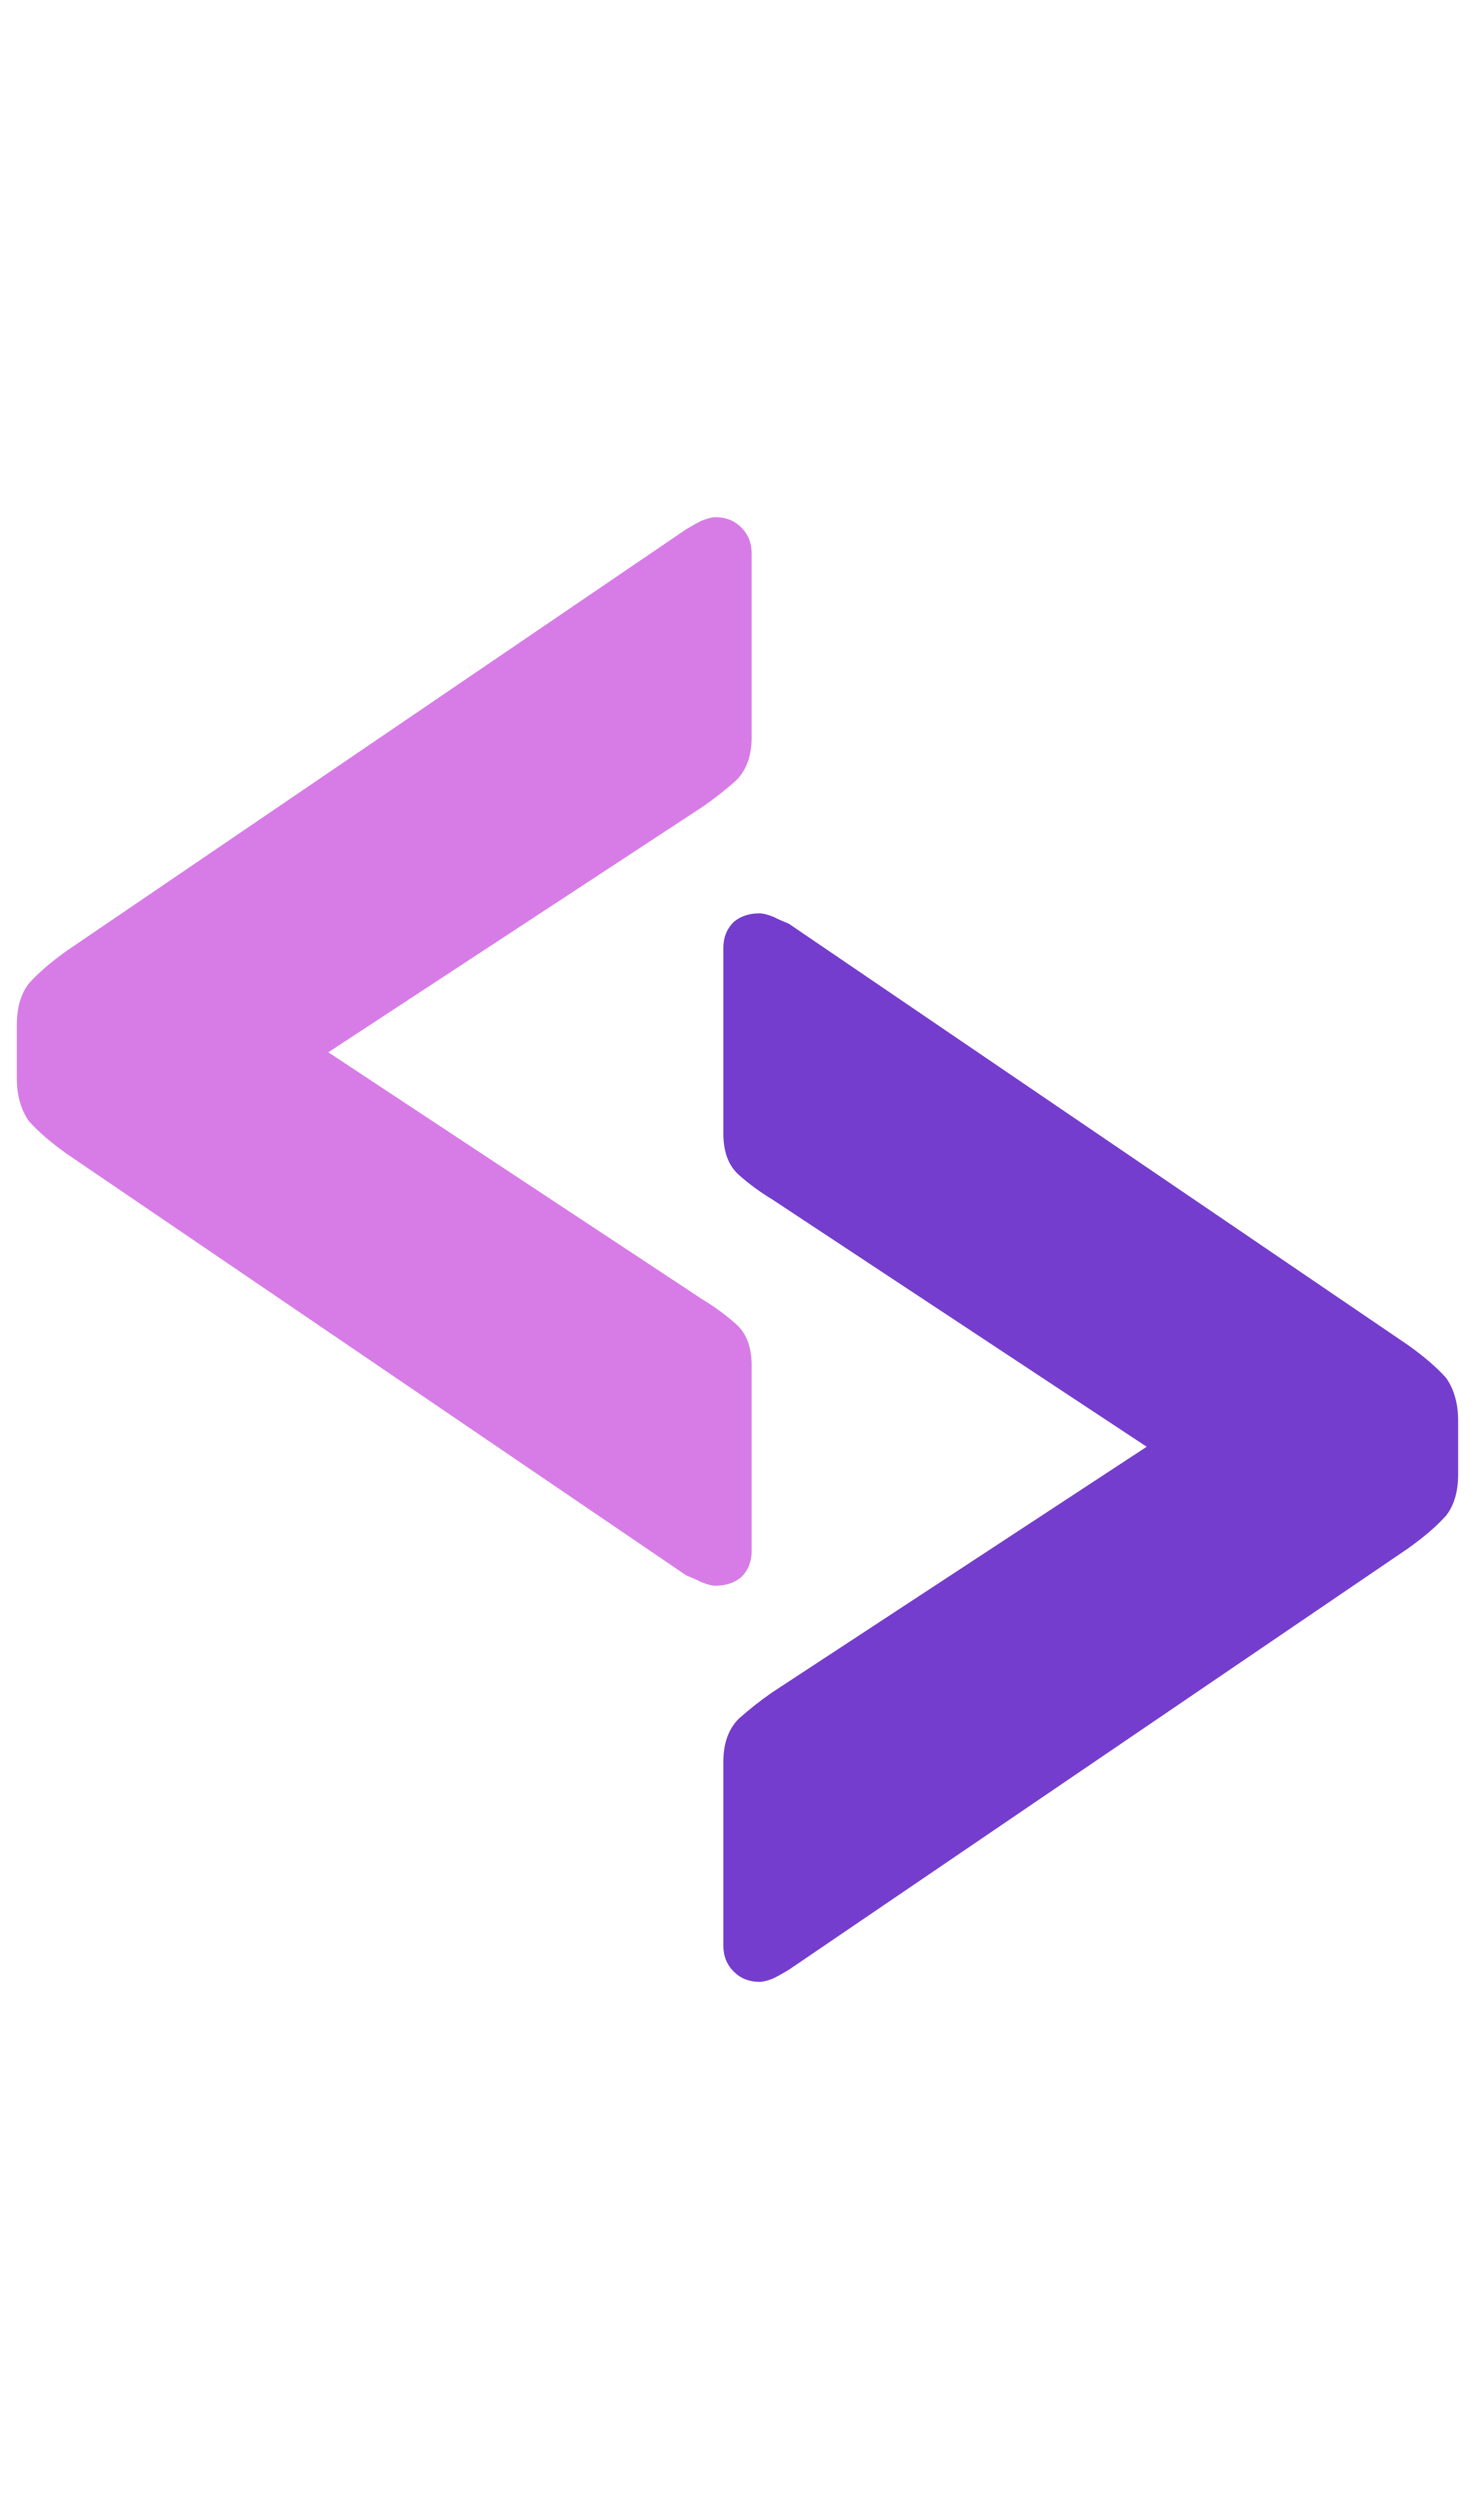 <svg width="36" height="61" viewBox="0 0 36 61" fill="none" xmlns="http://www.w3.org/2000/svg">
<path d="M17.463 38.706C17.379 38.706 17.267 38.678 17.127 38.622C17.015 38.566 16.889 38.51 16.749 38.454L1.629 28.164C1.237 27.884 0.929 27.618 0.705 27.366C0.509 27.086 0.411 26.736 0.411 26.316V25.014C0.411 24.594 0.509 24.258 0.705 24.006C0.929 23.754 1.237 23.488 1.629 23.208L16.749 12.918C16.889 12.834 17.015 12.764 17.127 12.708C17.267 12.652 17.379 12.624 17.463 12.624C17.715 12.624 17.925 12.708 18.093 12.876C18.261 13.044 18.345 13.254 18.345 13.506V18C18.345 18.448 18.219 18.798 17.967 19.05C17.715 19.274 17.449 19.484 17.169 19.68L8.013 25.686L17.169 31.734C17.449 31.902 17.715 32.098 17.967 32.322C18.219 32.546 18.345 32.882 18.345 33.33V37.866C18.345 38.118 18.261 38.328 18.093 38.496C17.925 38.636 17.715 38.706 17.463 38.706Z" fill="#D77CE6"/>
<path d="M18.537 22.294C18.621 22.294 18.733 22.322 18.873 22.378C18.985 22.434 19.111 22.49 19.251 22.546L34.371 32.836C34.763 33.116 35.071 33.382 35.295 33.634C35.491 33.914 35.589 34.264 35.589 34.684L35.589 35.986C35.589 36.406 35.491 36.742 35.295 36.994C35.071 37.246 34.763 37.512 34.371 37.792L19.251 48.082C19.111 48.166 18.985 48.236 18.873 48.292C18.733 48.348 18.621 48.376 18.537 48.376C18.285 48.376 18.075 48.292 17.907 48.124C17.739 47.956 17.655 47.746 17.655 47.494L17.655 43C17.655 42.552 17.781 42.202 18.033 41.95C18.285 41.726 18.551 41.516 18.831 41.32L27.987 35.314L18.831 29.266C18.551 29.098 18.285 28.902 18.033 28.678C17.781 28.454 17.655 28.118 17.655 27.67L17.655 23.134C17.655 22.882 17.739 22.672 17.907 22.504C18.075 22.364 18.285 22.294 18.537 22.294Z" fill="#753DCD"/>
</svg>

